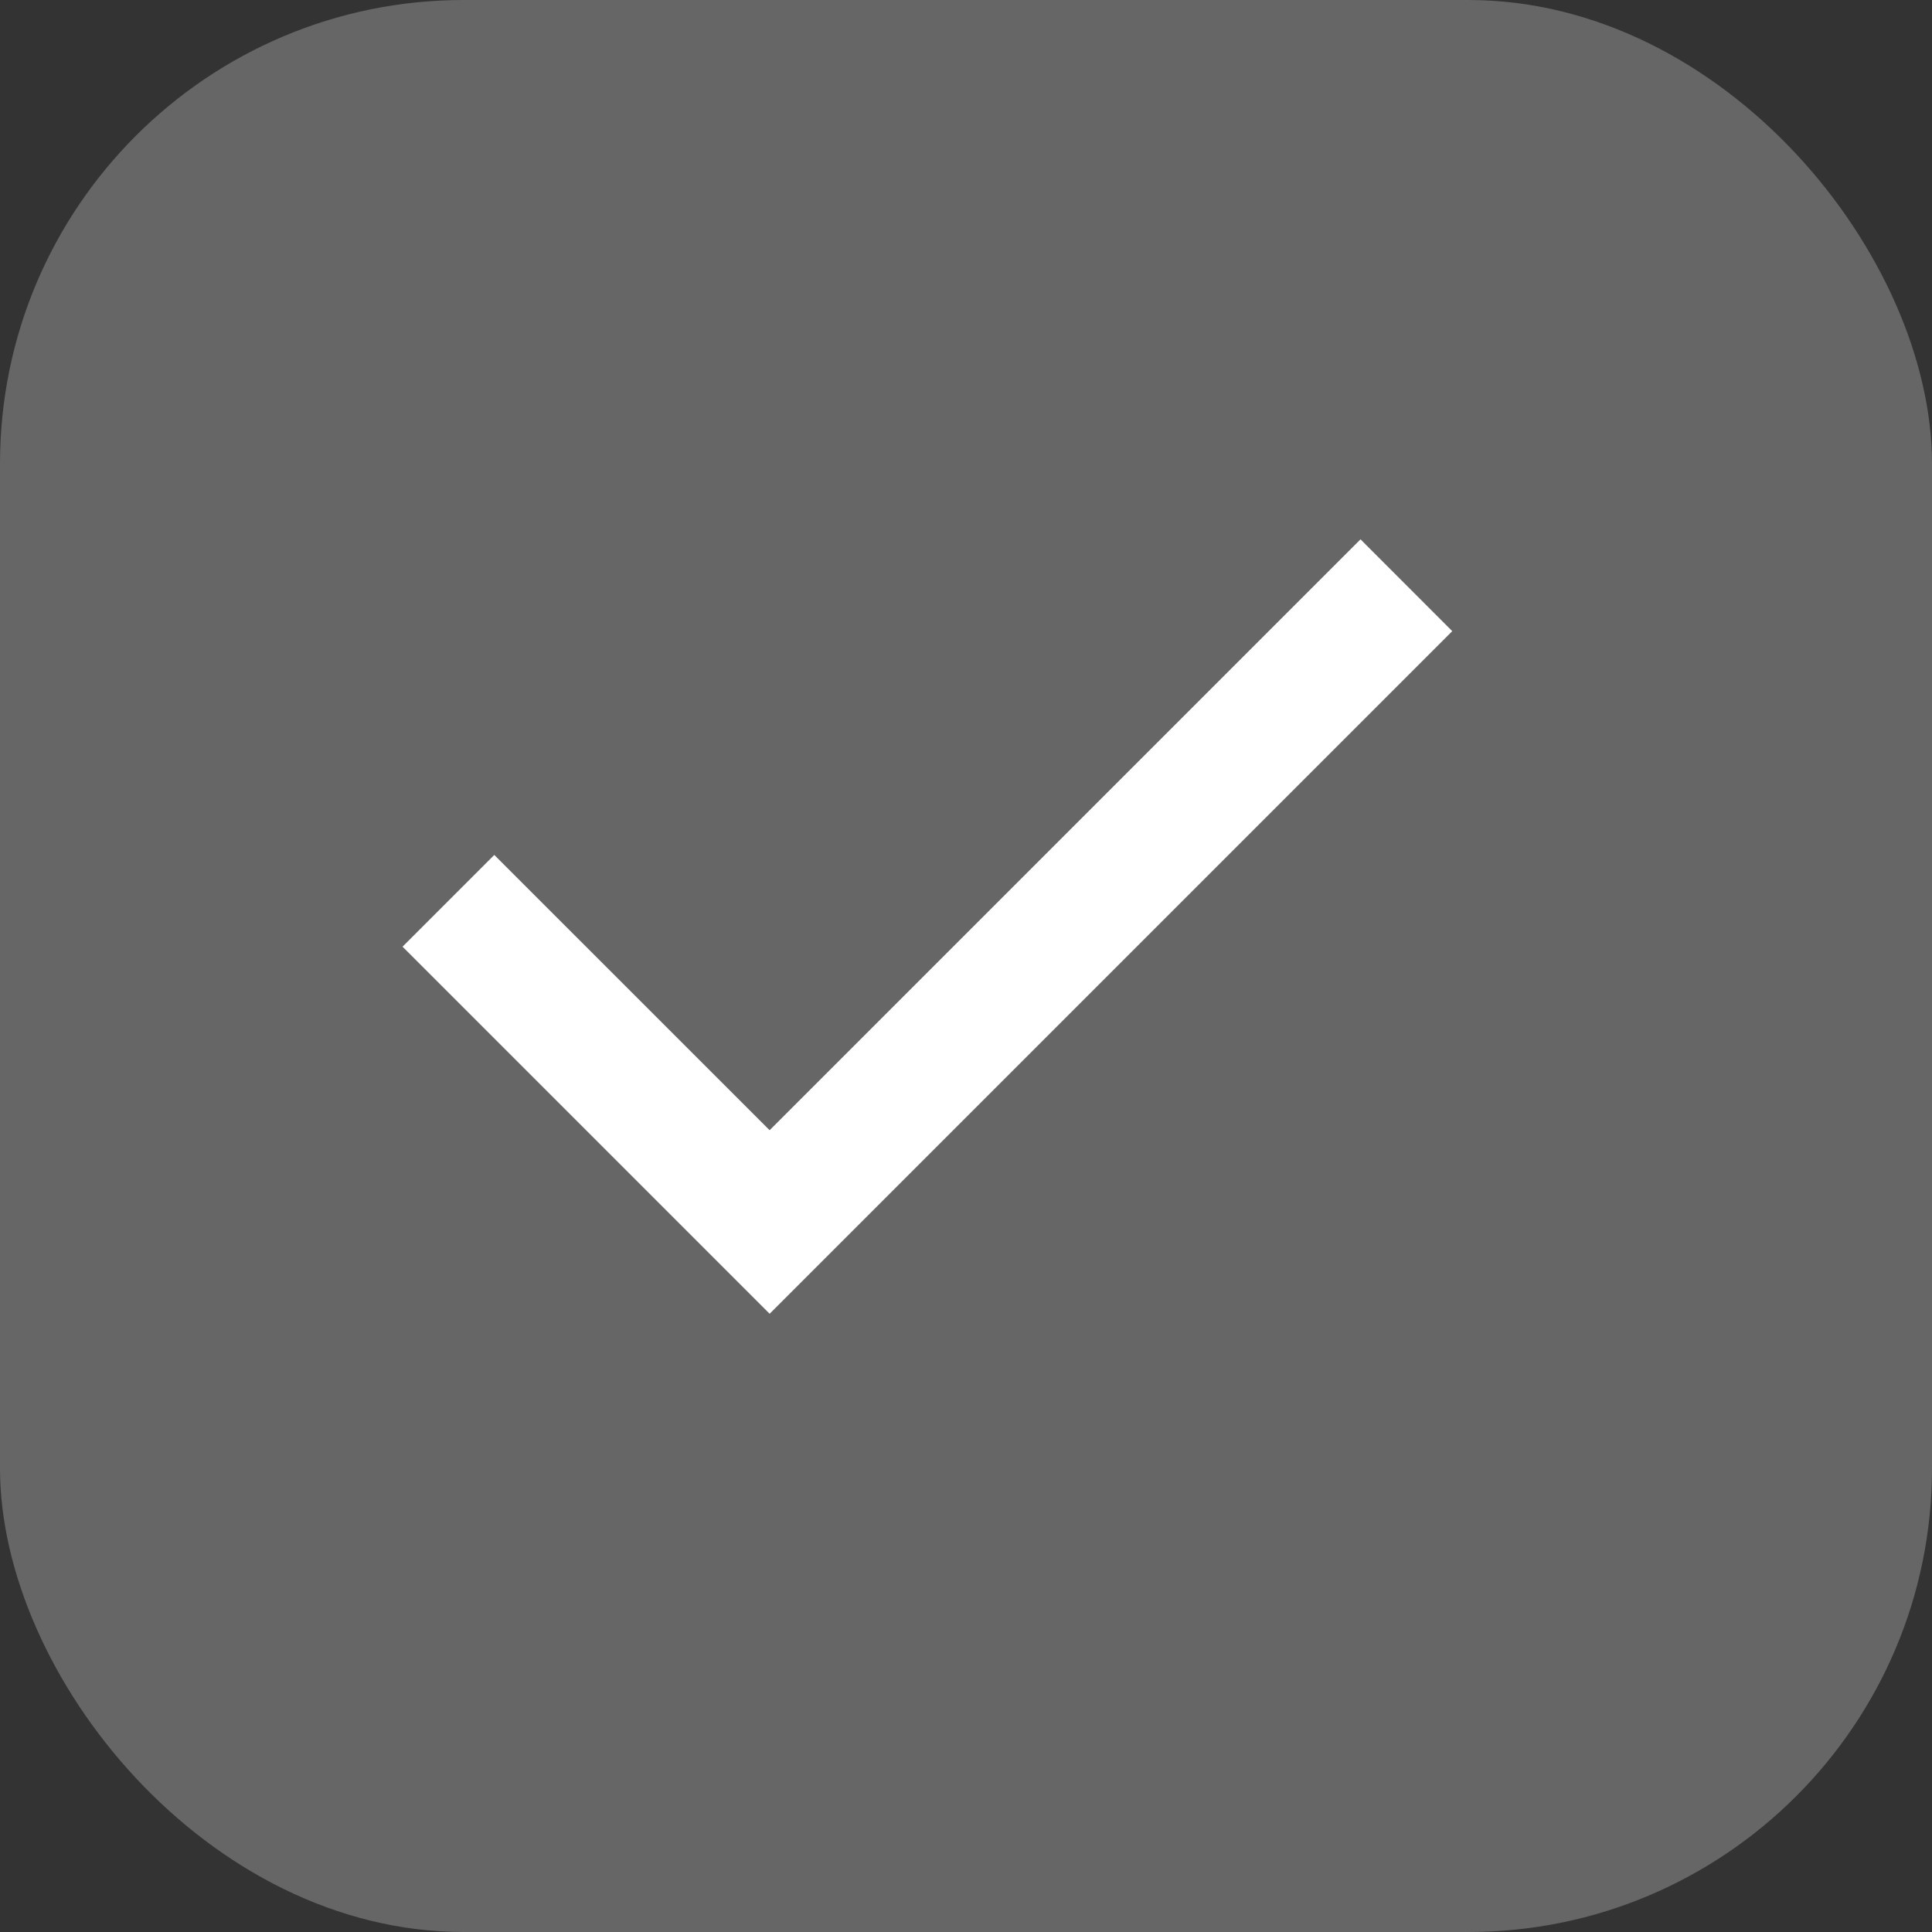 <svg width="25" height="25" viewBox="0 0 25 25" fill="none" xmlns="http://www.w3.org/2000/svg">
<rect x="0" y="0" width="25" height="25" fill="#333333" stroke="none"/>
<rect width="25" height="25" rx="6" fill="#666666"/>
<path d="M9.959 17L5.209 12.25L6.396 11.063L9.959 14.625L17.605 6.979L18.792 8.167L9.959 17Z" fill="white"/>
</svg>
